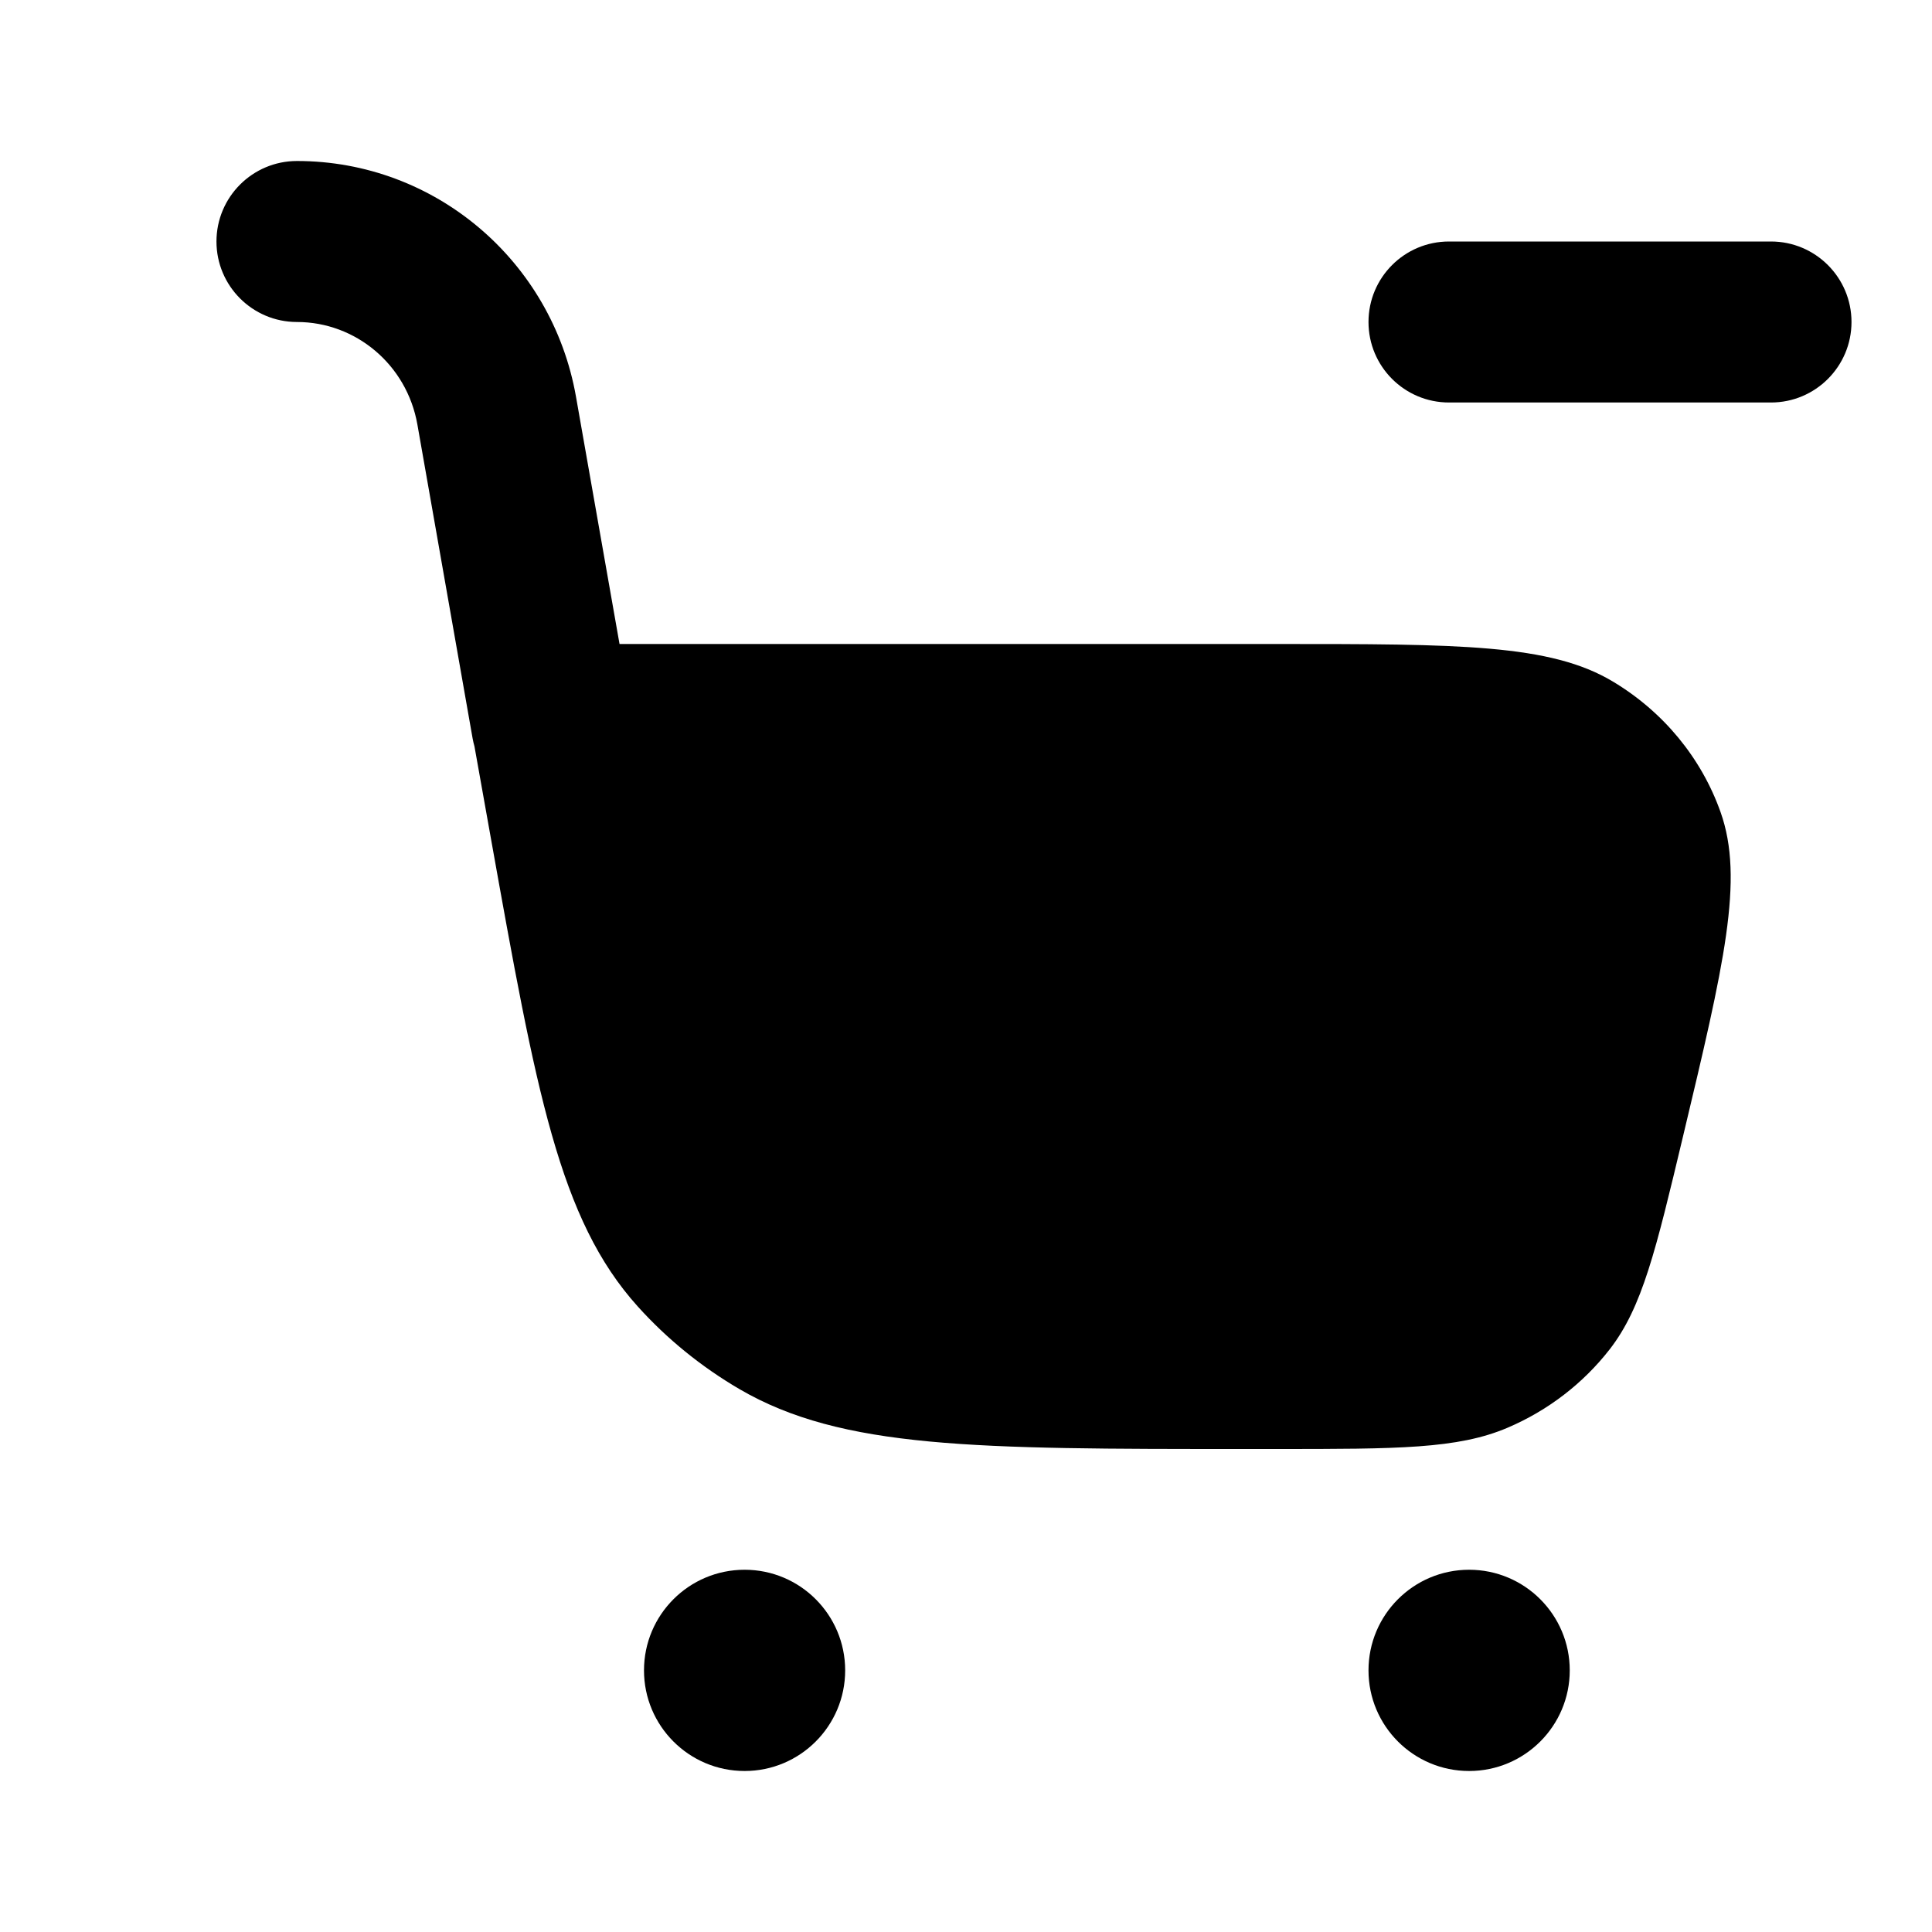 <svg width="24" height="24" viewBox="0 0 24 24" fill="none" xmlns="http://www.w3.org/2000/svg">
<path d="M3.689 2C3.137 2 2.689 2.448 2.689 3C2.689 3.552 3.137 4 3.689 4C4.418 4 5.054 4.529 5.185 5.274L5.871 9.173C5.877 9.207 5.885 9.24 5.894 9.272L6.096 10.403C6.662 13.565 6.945 15.145 7.923 16.23C8.286 16.633 8.711 16.978 9.184 17.255C10.459 18 12.122 18 15.448 18H15.854C17.357 18 18.108 18 18.727 17.736C19.229 17.522 19.666 17.186 19.996 16.762C20.401 16.24 20.569 15.534 20.906 14.121C21.415 11.988 21.67 10.921 21.373 10.087C21.134 9.414 20.662 8.841 20.035 8.466C19.258 8 18.124 8 15.854 8H7.696L7.155 4.927C6.858 3.241 5.404 2 3.689 2Z" fill="currentColor"/>
<path d="M10.499 20.75C10.499 21.44 9.94 22 9.25 22C8.559 22 8 21.44 8 20.75C8 20.06 8.559 19.5 9.25 19.5C9.94 19.5 10.499 20.06 10.499 20.75Z" fill="currentColor"/>
<path d="M19.5 20.75C19.5 21.44 18.94 22 18.25 22C17.559 22 17 21.44 17 20.75C17 20.06 17.559 19.5 18.25 19.5C18.94 19.5 19.5 20.06 19.5 20.75Z" fill="currentColor"/>
<path d="M18 3C17.447 3 17 3.448 17 4C17 4.552 17.447 5 18 5H22C22.552 5 23 4.552 23 4C23 3.448 22.552 3 22 3H18Z" fill="currentColor"/>
</svg>
